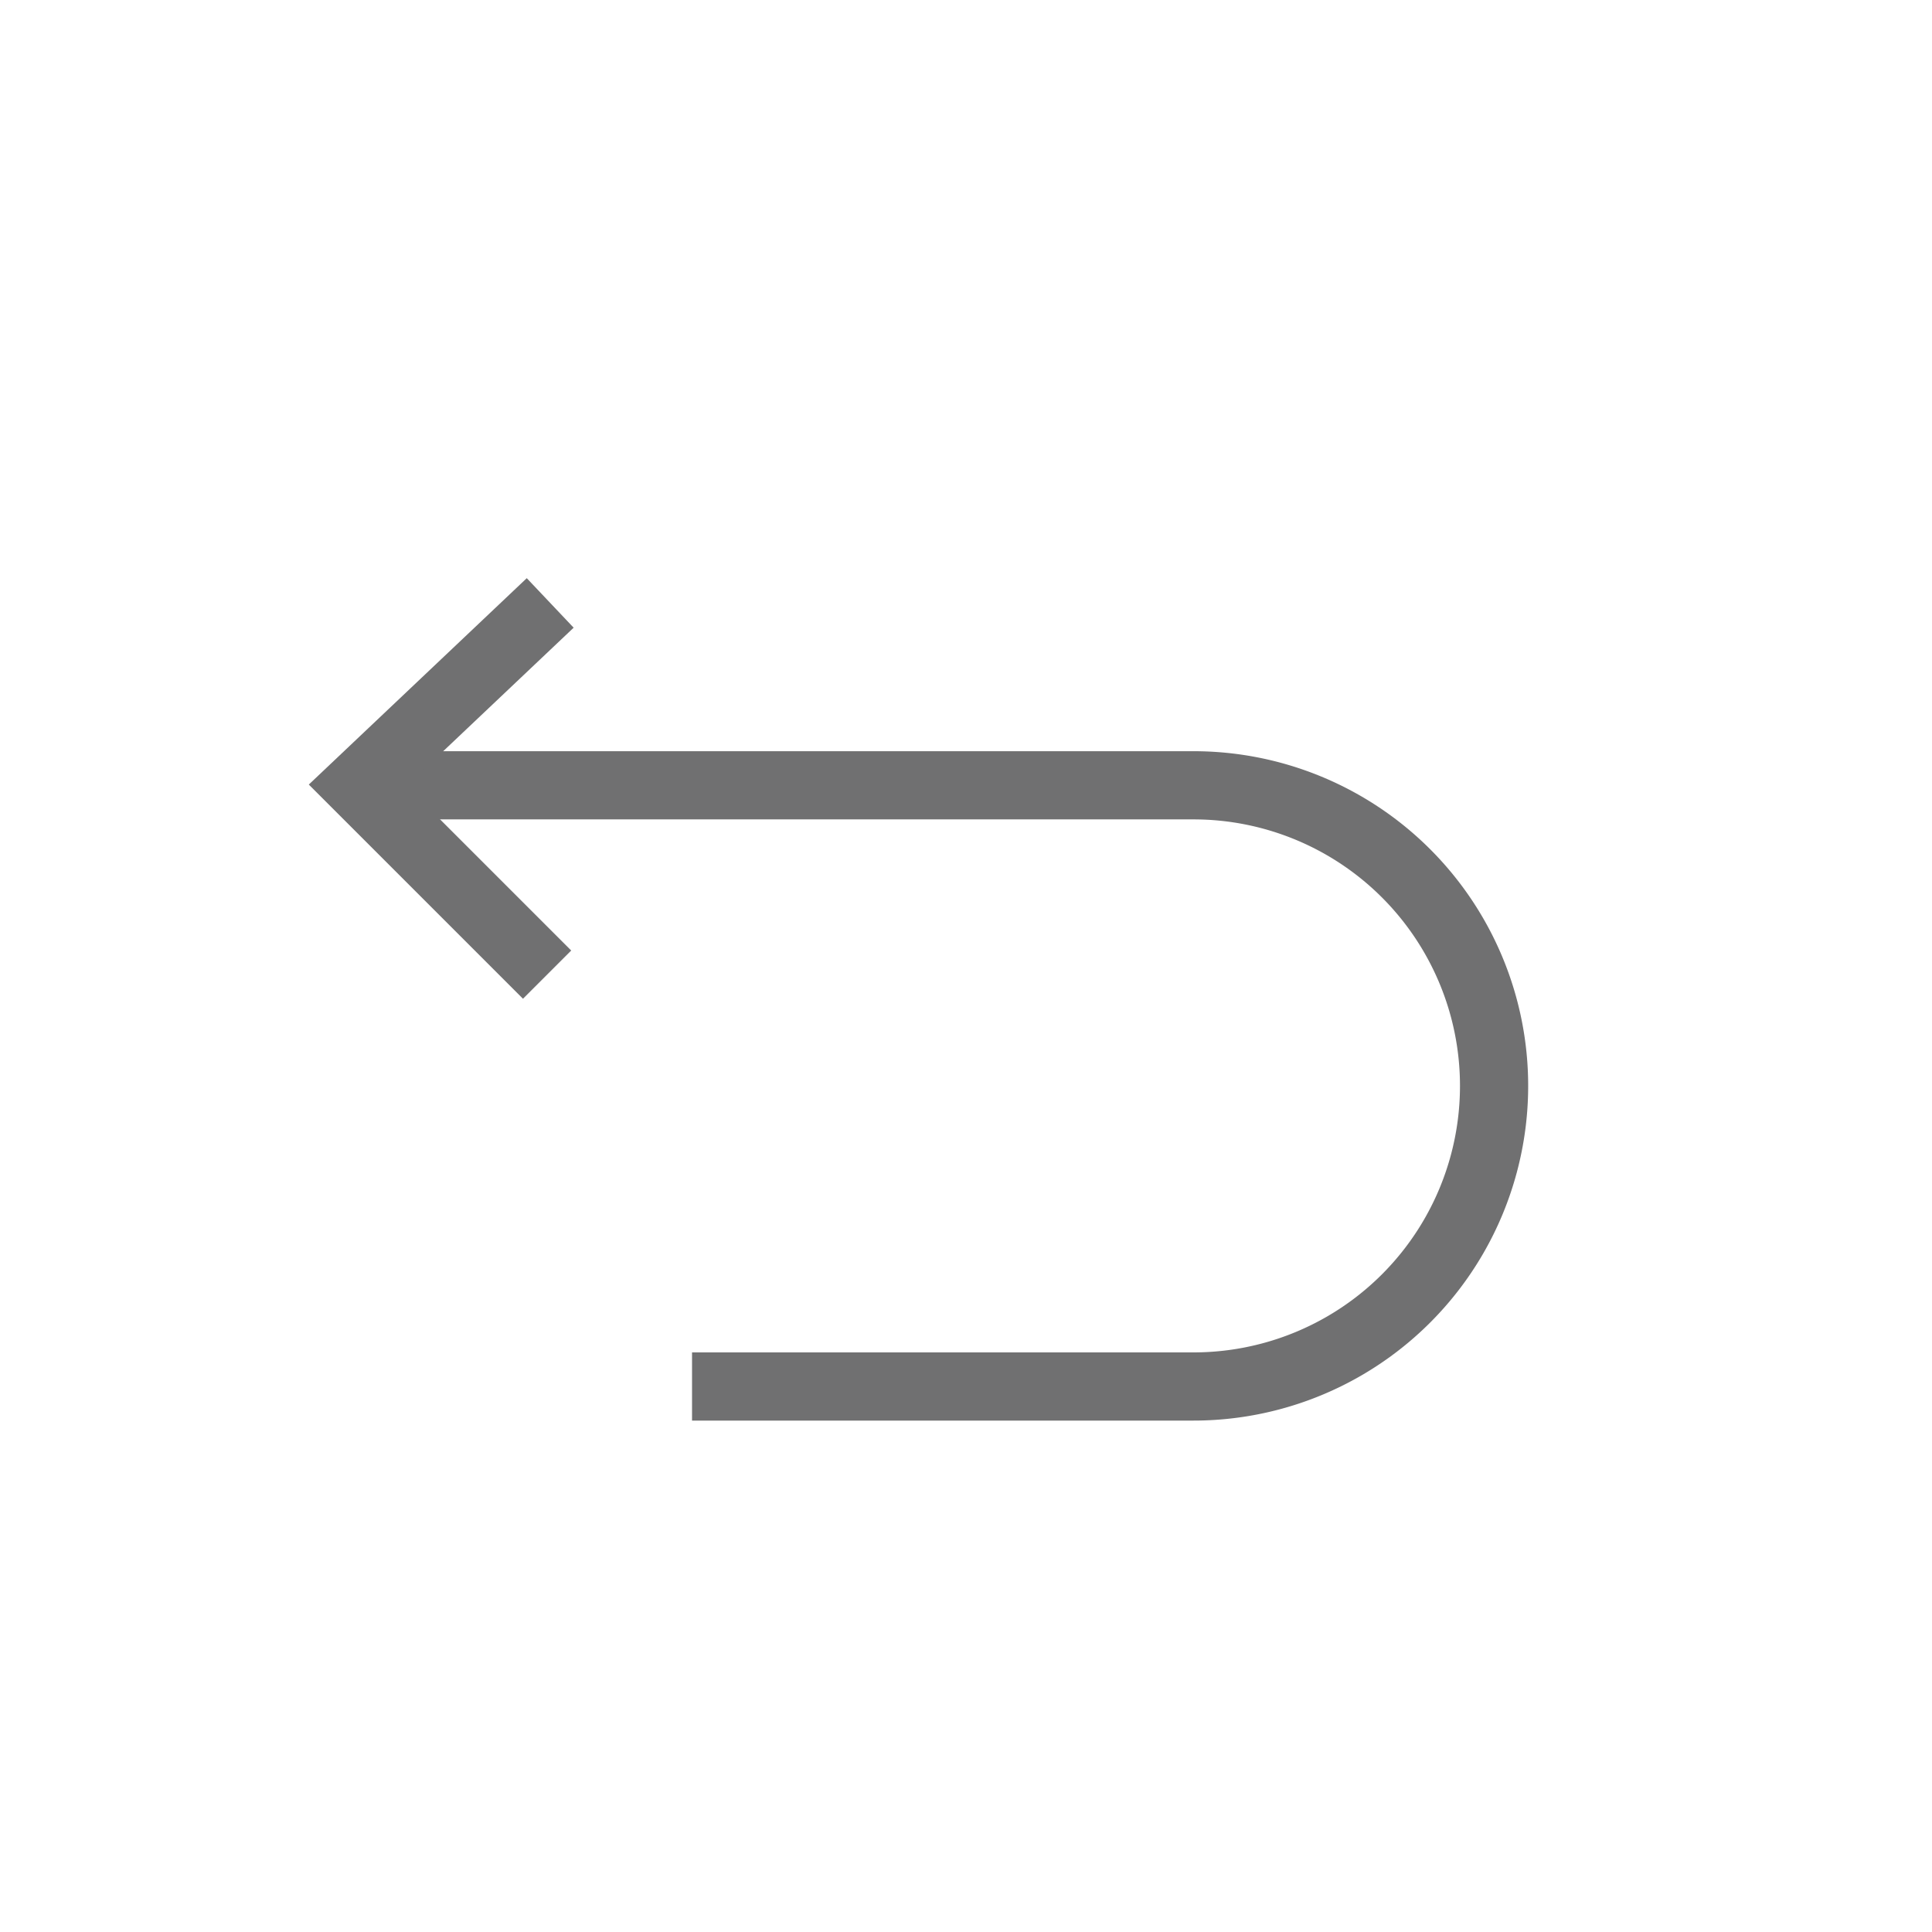 <svg id="Layer_1" data-name="Layer 1" xmlns="http://www.w3.org/2000/svg" width="255" height="255" viewBox="0 0 255 255"><defs><style>.cls-1{fill:none;stroke:#707071;stroke-miterlimit:10;stroke-width:9px;}</style></defs><title>cw-icons</title><g id="Group_1840" data-name="Group 1840"><g id="Group_1839" data-name="Group 1839"><path id="Path_511" data-name="Path 511" class="cls-1" d="M51,103.65H157.53a39.67,39.67,0,0,1,39.67,39.66h0A39.67,39.67,0,0,1,157.53,183H91.34"/><path id="Path_512" data-name="Path 512" class="cls-1" d="M72.62,79.58,47.21,103.64l25,25"/></g></g></svg>